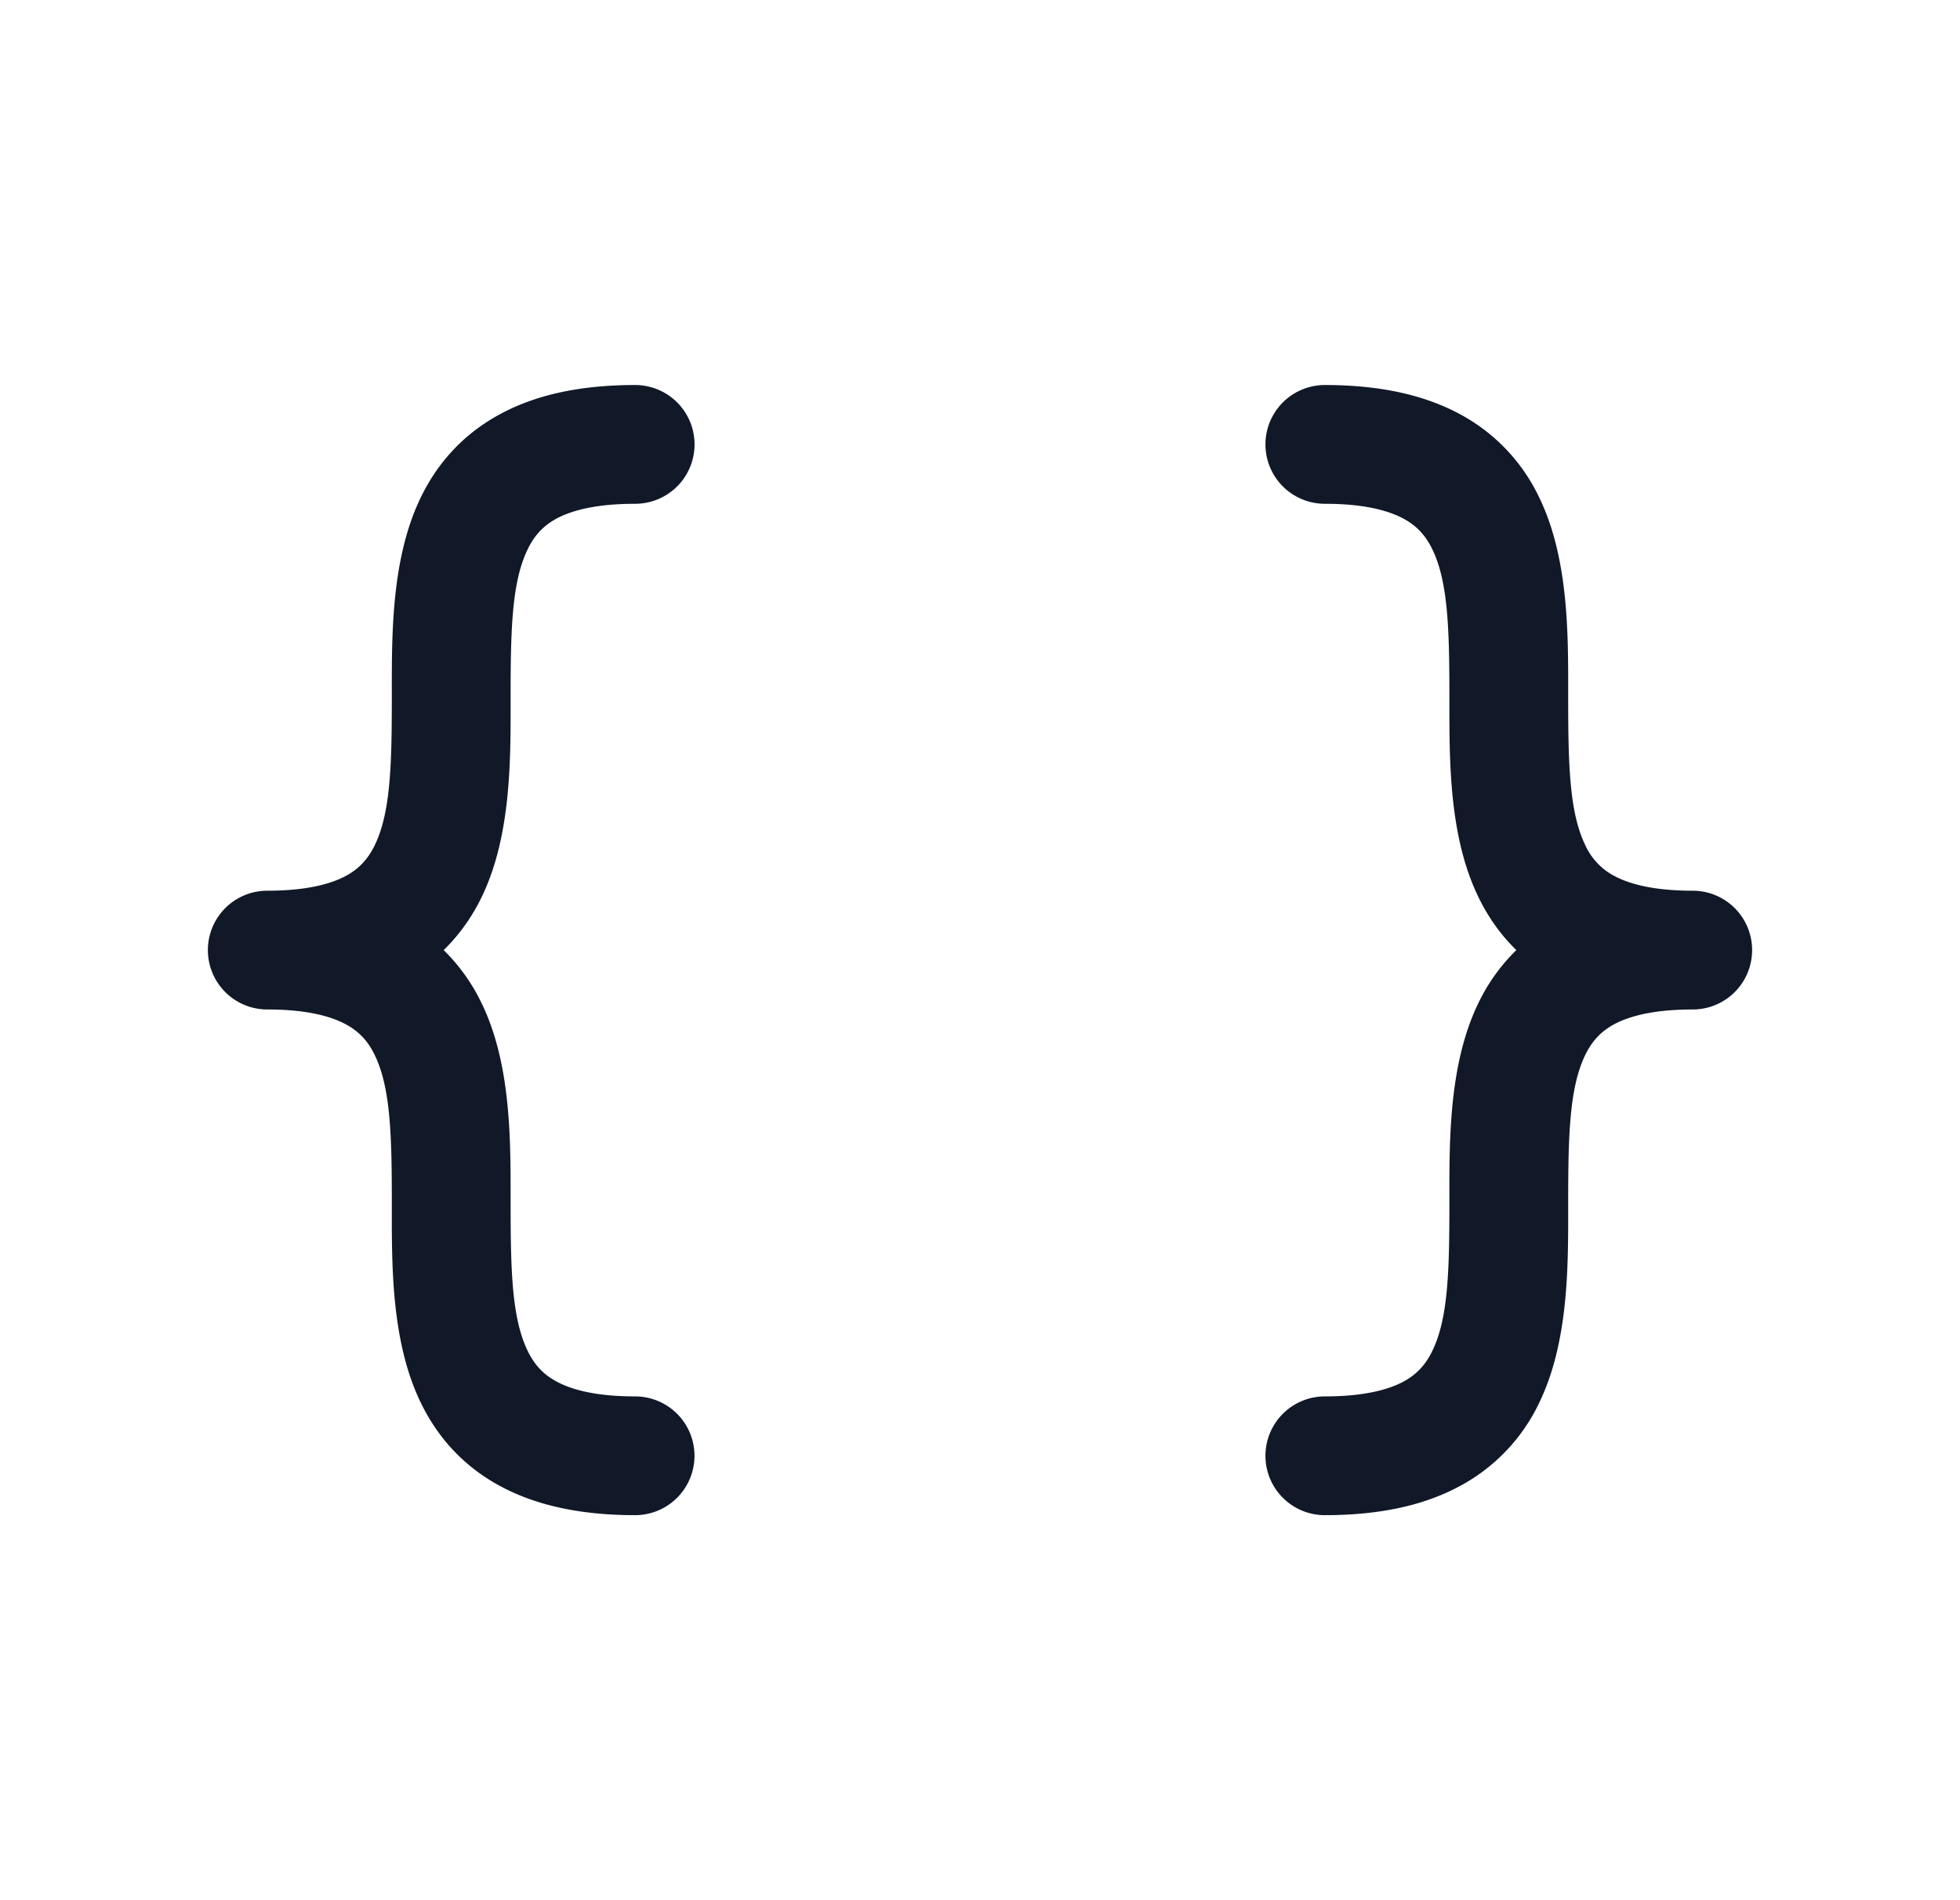 <svg xmlns="http://www.w3.org/2000/svg" width="33" height="32" fill="none" viewBox="0 0 33 32"><path fill="#111827" fill-rule="evenodd" d="M10.694 6.484c-.883 0-1.64.15-2.262.484-.64.342-1.072.84-1.348 1.41-.489 1.009-.488 2.275-.487 3.25v.114c0 1.139-.021 1.942-.287 2.491-.111.229-.26.396-.491.52-.248.132-.653.247-1.319.247a1 1 0 1 0 0 2c.666 0 1.071.115 1.319.248.23.123.38.29.49.519.267.549.288 1.352.288 2.491v.113c-.001.977-.002 2.242.487 3.25.276.57.708 1.069 1.348 1.411.623.333 1.38.484 2.261.484a1 1 0 1 0 0-2c-.665 0-1.07-.115-1.318-.248-.231-.123-.38-.29-.491-.519-.266-.548-.287-1.352-.287-2.49v-.114c0-.976.002-2.242-.488-3.25A3.17 3.17 0 0 0 7.47 16c.271-.264.481-.567.64-.894.489-1.01.488-2.275.487-3.25v-.114c0-1.14.02-1.943.287-2.491.11-.229.26-.396.49-.52.249-.132.653-.247 1.32-.247a1 1 0 1 0 0-2Zm11.612 0a1 1 0 1 0 0 2c.666 0 1.071.115 1.32.248.23.123.38.29.49.519.266.548.287 1.352.287 2.491v.113c0 .976-.002 2.242.488 3.25.158.328.368.631.639.895a3.17 3.17 0 0 0-.64.894c-.489 1.01-.488 2.275-.487 3.25v.114c0 1.14-.02 1.943-.287 2.491-.11.229-.26.396-.49.52-.249.132-.654.247-1.32.247a1 1 0 0 0 0 2c.883 0 1.64-.15 2.262-.484a3.095 3.095 0 0 0 1.348-1.41c.489-1.009.488-2.274.487-3.25v-.114c0-1.139.021-1.942.287-2.491.111-.229.26-.396.491-.52.248-.132.653-.247 1.319-.247a1 1 0 1 0 0-2c-.666 0-1.071-.115-1.319-.248a1.096 1.096 0 0 1-.49-.519c-.267-.549-.288-1.352-.288-2.491v-.113c.001-.976.002-2.242-.487-3.25a3.095 3.095 0 0 0-1.348-1.411c-.623-.333-1.38-.484-2.262-.484Z" clip-rule="evenodd"/></svg>